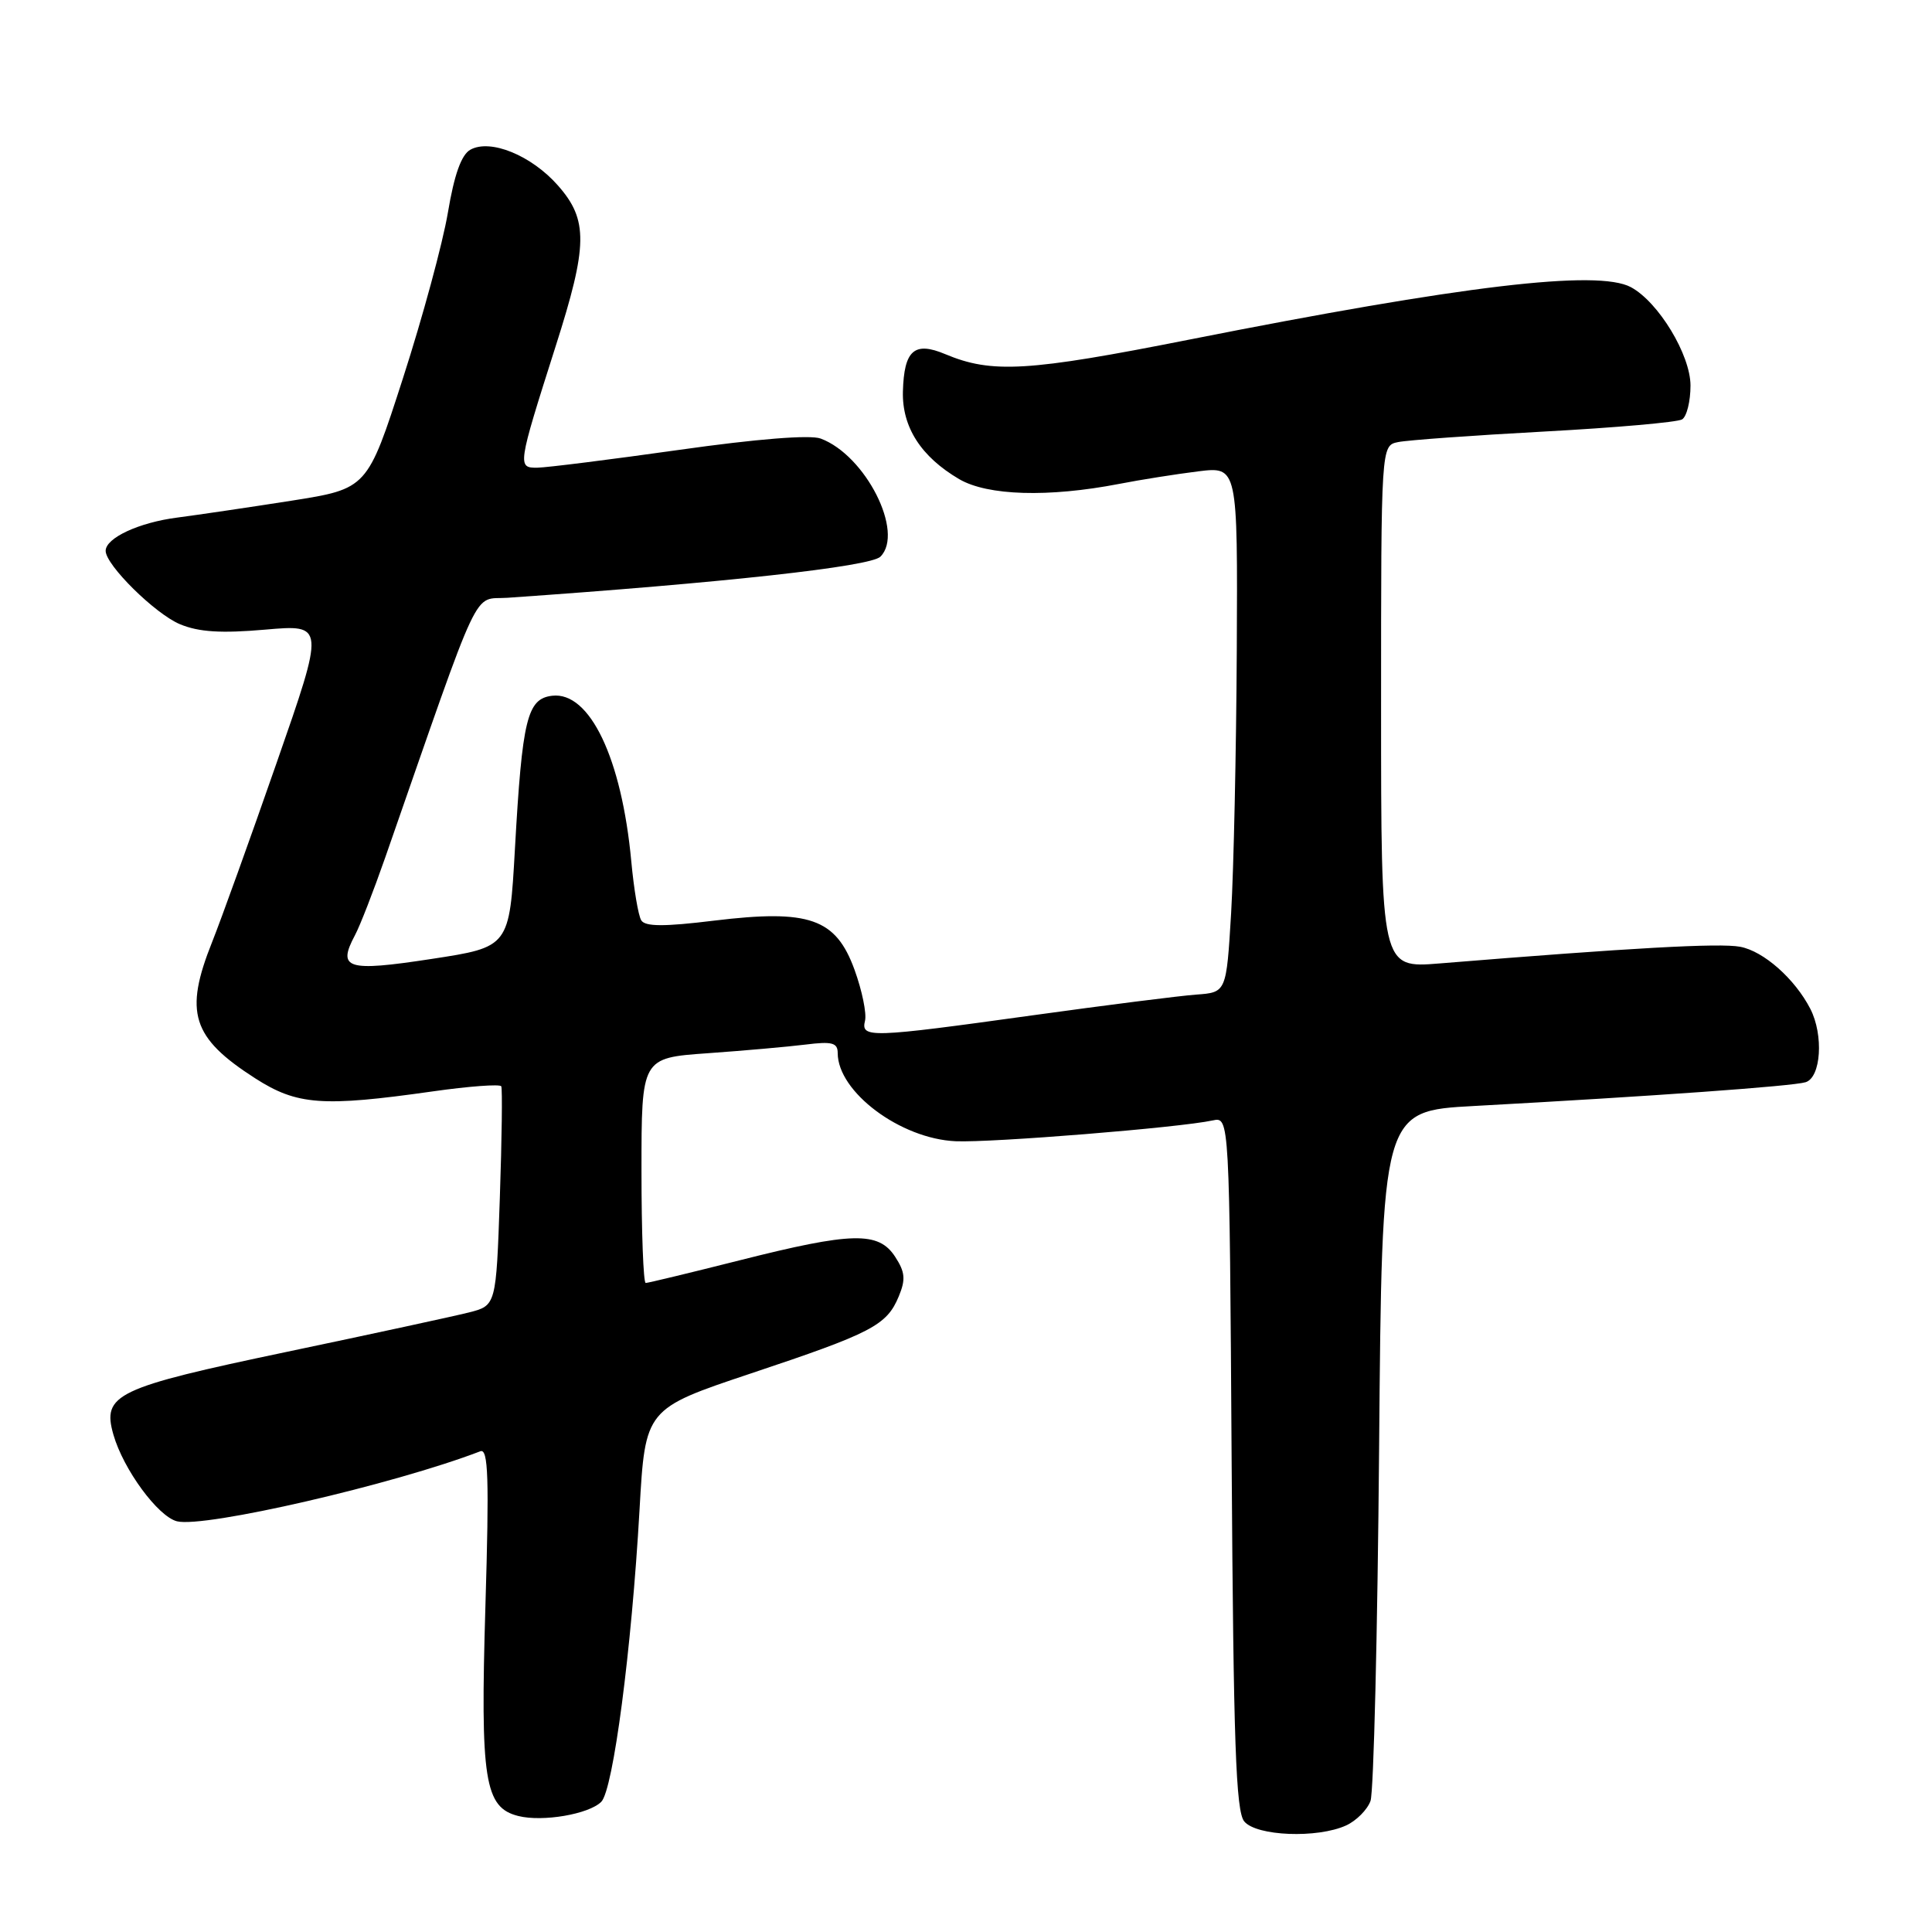 <?xml version="1.0" encoding="UTF-8" standalone="no"?>
<!DOCTYPE svg PUBLIC "-//W3C//DTD SVG 1.1//EN" "http://www.w3.org/Graphics/SVG/1.1/DTD/svg11.dtd" >
<svg xmlns="http://www.w3.org/2000/svg" xmlns:xlink="http://www.w3.org/1999/xlink" version="1.1" viewBox="0 0 256 256">
 <g >
 <path fill="currentColor"
d=" M 178.37 241.88 C 179.72 241.26 181.18 239.80 181.60 238.63 C 182.02 237.46 182.53 216.41 182.74 191.86 C 183.11 147.21 183.11 147.21 195.31 146.55 C 218.96 145.26 237.52 143.93 239.25 143.40 C 241.30 142.77 241.66 137.16 239.88 133.68 C 237.83 129.70 233.69 126.03 230.57 125.45 C 227.86 124.94 216.16 125.59 190.75 127.66 C 183.00 128.29 183.00 128.29 183.00 93.66 C 183.00 59.04 183.00 59.04 185.25 58.58 C 186.49 58.32 195.21 57.69 204.64 57.18 C 214.07 56.67 222.28 55.95 222.89 55.57 C 223.50 55.19 224.00 53.18 224.00 51.09 C 224.00 47.02 219.75 40.01 216.10 38.05 C 211.69 35.69 193.82 37.82 157.53 45.01 C 136.23 49.23 131.43 49.52 125.26 46.93 C 121.15 45.20 119.79 46.40 119.64 51.88 C 119.52 56.60 122.04 60.52 127.10 63.49 C 130.87 65.69 138.92 65.93 148.29 64.12 C 151.16 63.56 155.86 62.82 158.75 62.46 C 164.00 61.81 164.00 61.81 163.88 86.16 C 163.81 99.55 163.47 115.22 163.13 121.00 C 162.50 131.50 162.50 131.50 158.50 131.79 C 156.30 131.95 146.53 133.19 136.79 134.54 C 115.25 137.53 114.05 137.57 114.62 135.25 C 114.85 134.29 114.23 131.25 113.23 128.50 C 110.75 121.68 107.24 120.46 94.61 121.99 C 88.00 122.80 85.49 122.79 84.97 121.95 C 84.58 121.33 83.99 117.81 83.65 114.14 C 82.38 100.48 78.15 91.61 73.17 92.19 C 69.85 92.58 69.20 95.24 68.23 112.49 C 67.50 125.49 67.50 125.49 57.15 127.07 C 45.97 128.78 44.66 128.38 47.03 123.93 C 47.69 122.71 49.49 118.07 51.05 113.61 C 64.02 76.38 62.54 79.53 67.24 79.21 C 95.78 77.23 115.35 75.08 116.66 73.76 C 119.87 70.56 114.69 60.32 108.74 58.11 C 107.35 57.59 100.24 58.16 90.00 59.61 C 80.92 60.89 72.48 61.95 71.23 61.97 C 68.53 62.01 68.57 61.77 73.62 45.90 C 77.90 32.50 77.95 29.15 73.95 24.60 C 70.43 20.59 64.97 18.36 62.32 19.84 C 61.13 20.51 60.19 23.14 59.35 28.16 C 58.67 32.20 55.99 42.08 53.39 50.13 C 48.67 64.76 48.67 64.76 38.59 66.35 C 33.04 67.22 26.25 68.22 23.50 68.58 C 18.42 69.23 14.00 71.28 14.00 72.99 C 14.00 74.87 20.55 81.33 23.84 82.71 C 26.34 83.75 29.28 83.94 35.13 83.43 C 43.05 82.74 43.05 82.74 36.64 101.12 C 33.12 111.23 29.28 121.88 28.12 124.79 C 24.37 134.16 25.41 137.49 33.81 142.88 C 39.36 146.44 42.71 146.69 57.31 144.62 C 62.15 143.93 66.25 143.63 66.42 143.94 C 66.58 144.25 66.50 150.91 66.23 158.75 C 65.74 172.99 65.74 172.99 62.12 173.91 C 60.13 174.41 49.29 176.76 38.04 179.12 C 15.32 183.89 13.50 184.76 15.03 190.11 C 16.35 194.71 20.93 200.94 23.45 201.58 C 27.09 202.49 52.19 196.70 63.65 192.30 C 64.70 191.90 64.83 195.83 64.32 212.82 C 63.63 235.88 64.20 239.51 68.68 240.63 C 71.90 241.44 78.03 240.39 79.67 238.75 C 81.25 237.18 83.69 218.57 84.74 200.08 C 85.50 186.67 85.50 186.67 99.52 181.98 C 115.55 176.63 117.50 175.61 119.09 171.78 C 120.03 169.52 119.93 168.55 118.60 166.51 C 116.40 163.15 112.91 163.23 98.00 167.00 C 91.46 168.65 85.87 170.00 85.56 170.00 C 85.25 170.00 85.00 163.29 85.00 155.09 C 85.00 140.18 85.00 140.18 93.75 139.56 C 98.56 139.22 104.41 138.70 106.75 138.41 C 110.25 137.97 111.00 138.17 111.00 139.53 C 111.00 144.68 119.30 150.89 126.62 151.22 C 131.37 151.43 156.30 149.42 160.70 148.46 C 162.91 147.99 162.91 147.99 163.20 193.84 C 163.44 230.90 163.76 240.01 164.87 241.35 C 166.49 243.30 174.56 243.62 178.37 241.88 Z "/>
</g>
</svg>